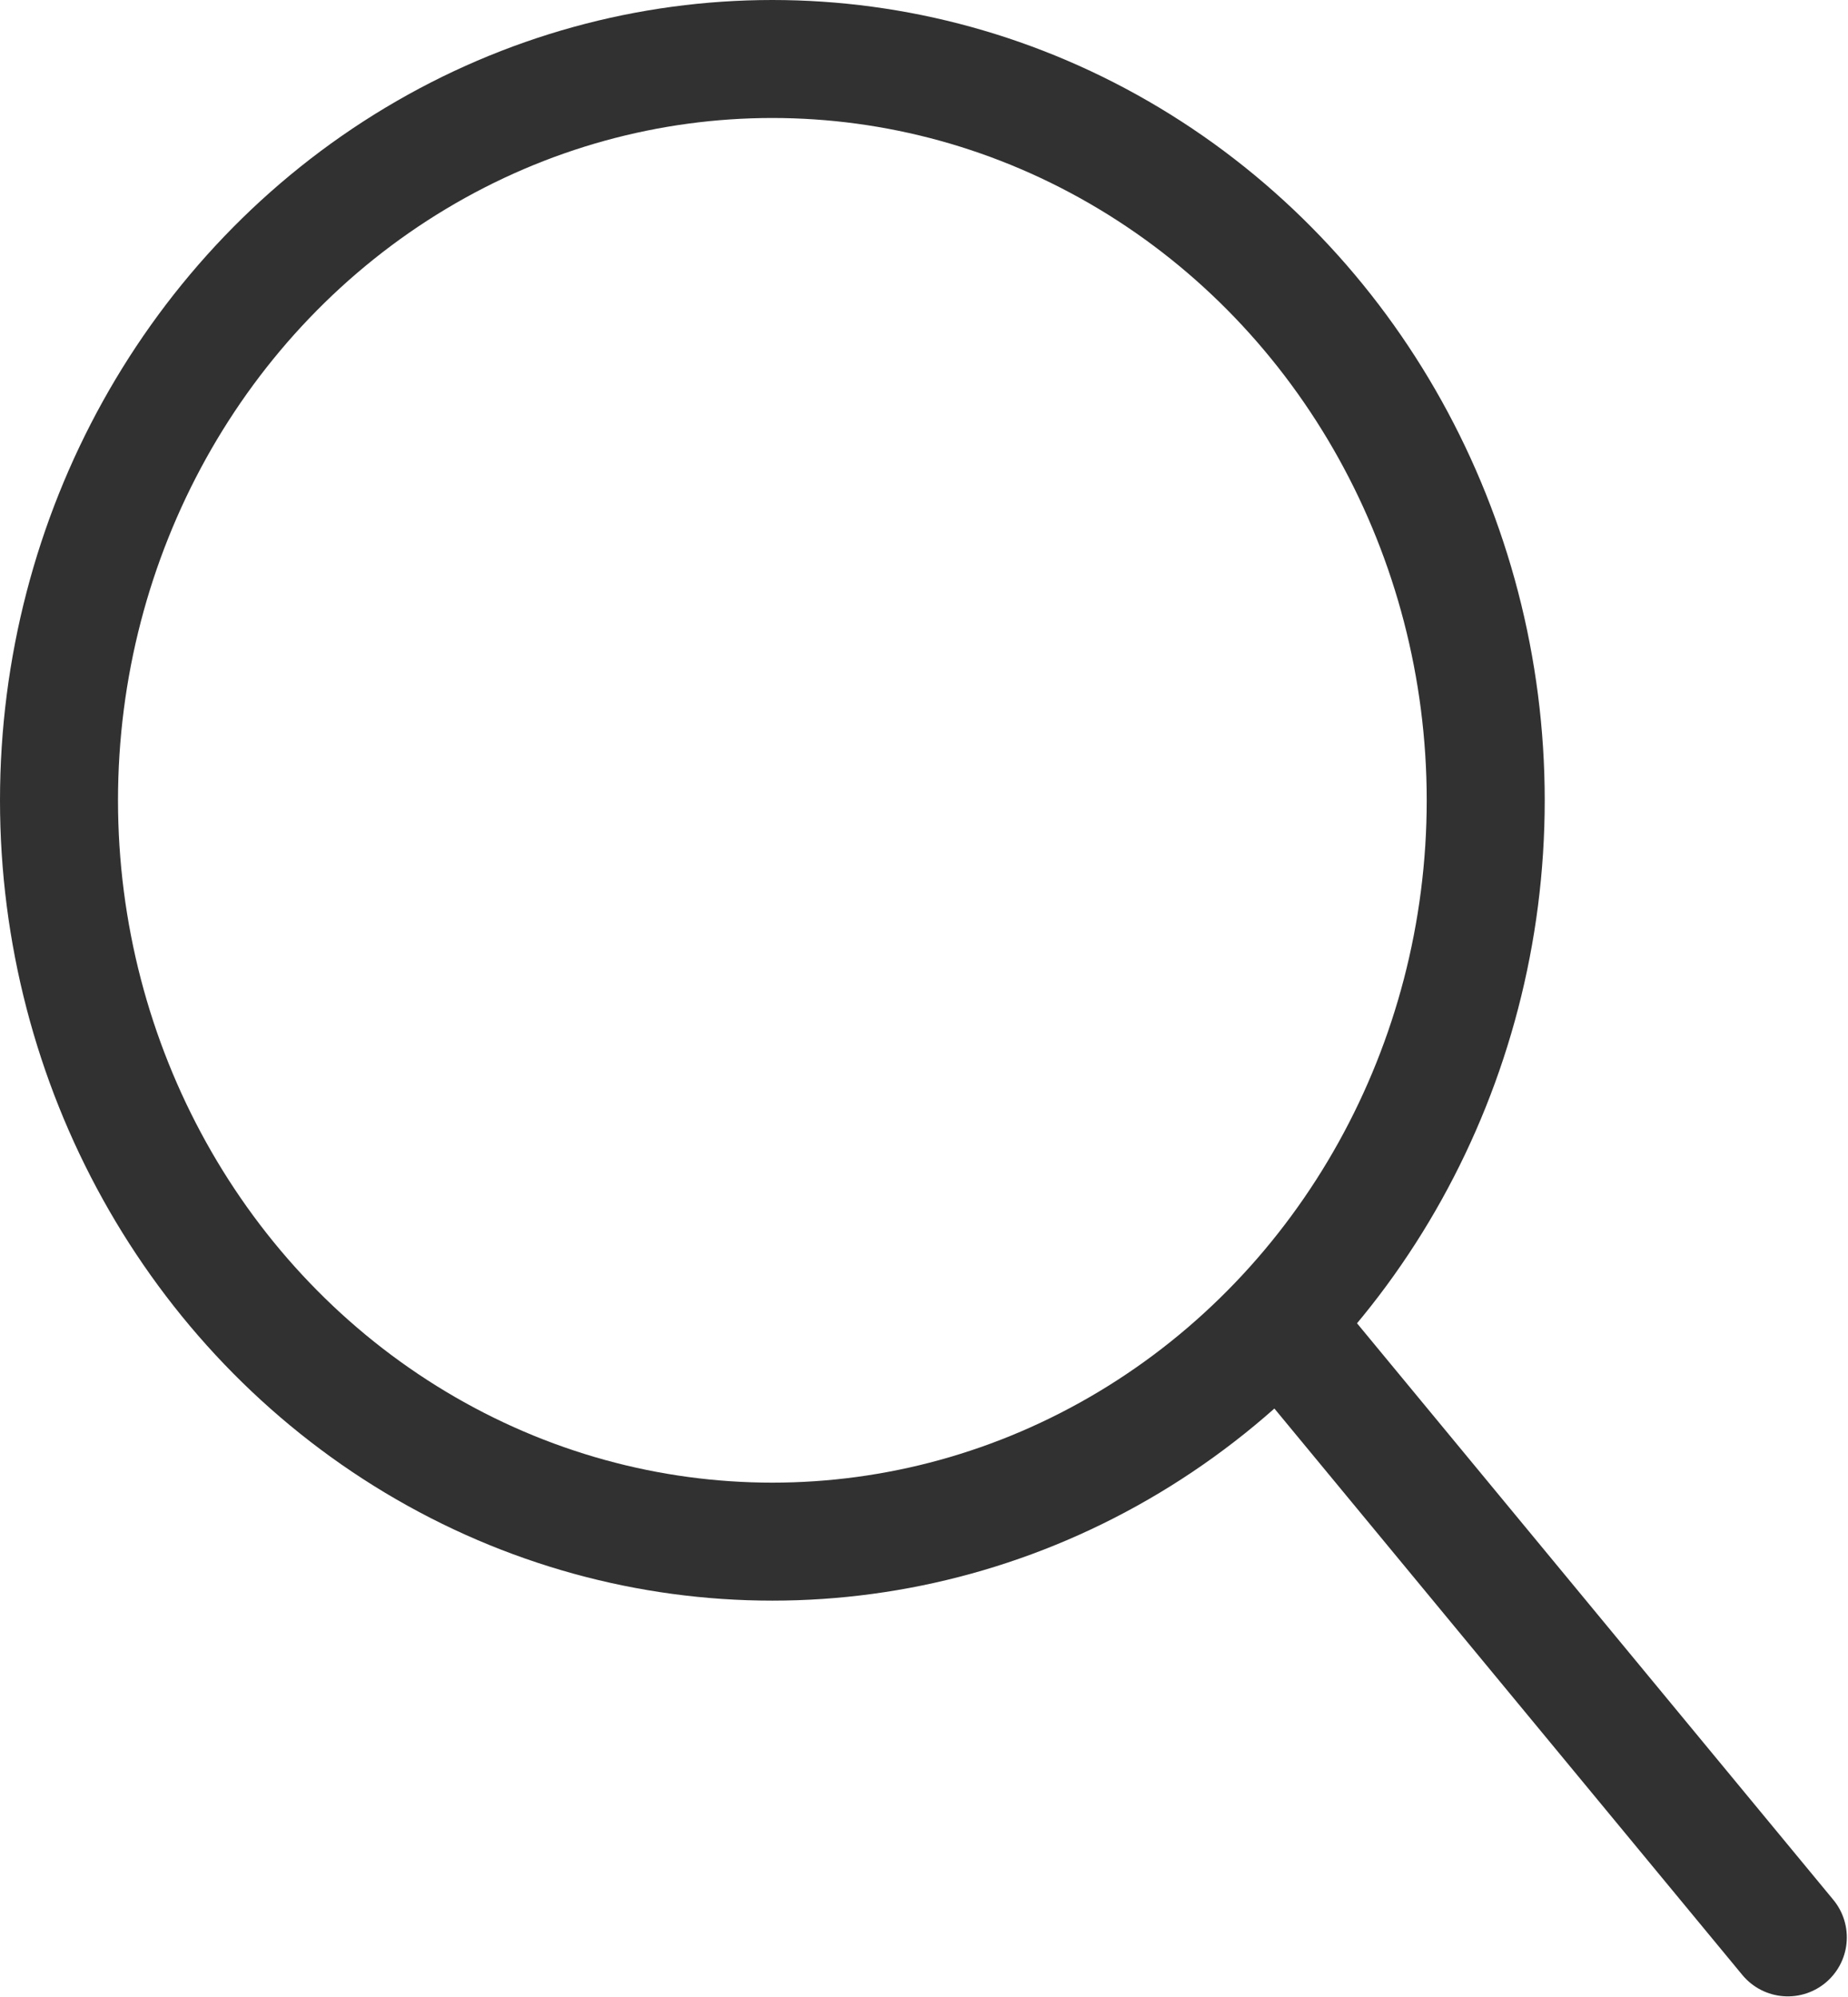<svg width="15.66" height="16.923" viewBox="0 0 15.66 16.923" fill="none" xmlns="http://www.w3.org/2000/svg" xmlns:xlink="http://www.w3.org/1999/xlink">
	<desc>
			Created with Pixso.
	</desc>
	<defs/>
	<path id="Vector 4" d="M11.02 11.42L15.15 16.42" stroke="#313131" stroke-opacity="1" stroke-width="1" stroke-linejoin="round" stroke-linecap="round"/>
	<ellipse id="Ellipse 19" cx="6.545" cy="6.783" rx="6.045" ry="6.283" stroke="#313131" stroke-opacity="1" stroke-width="1"/>
</svg>
